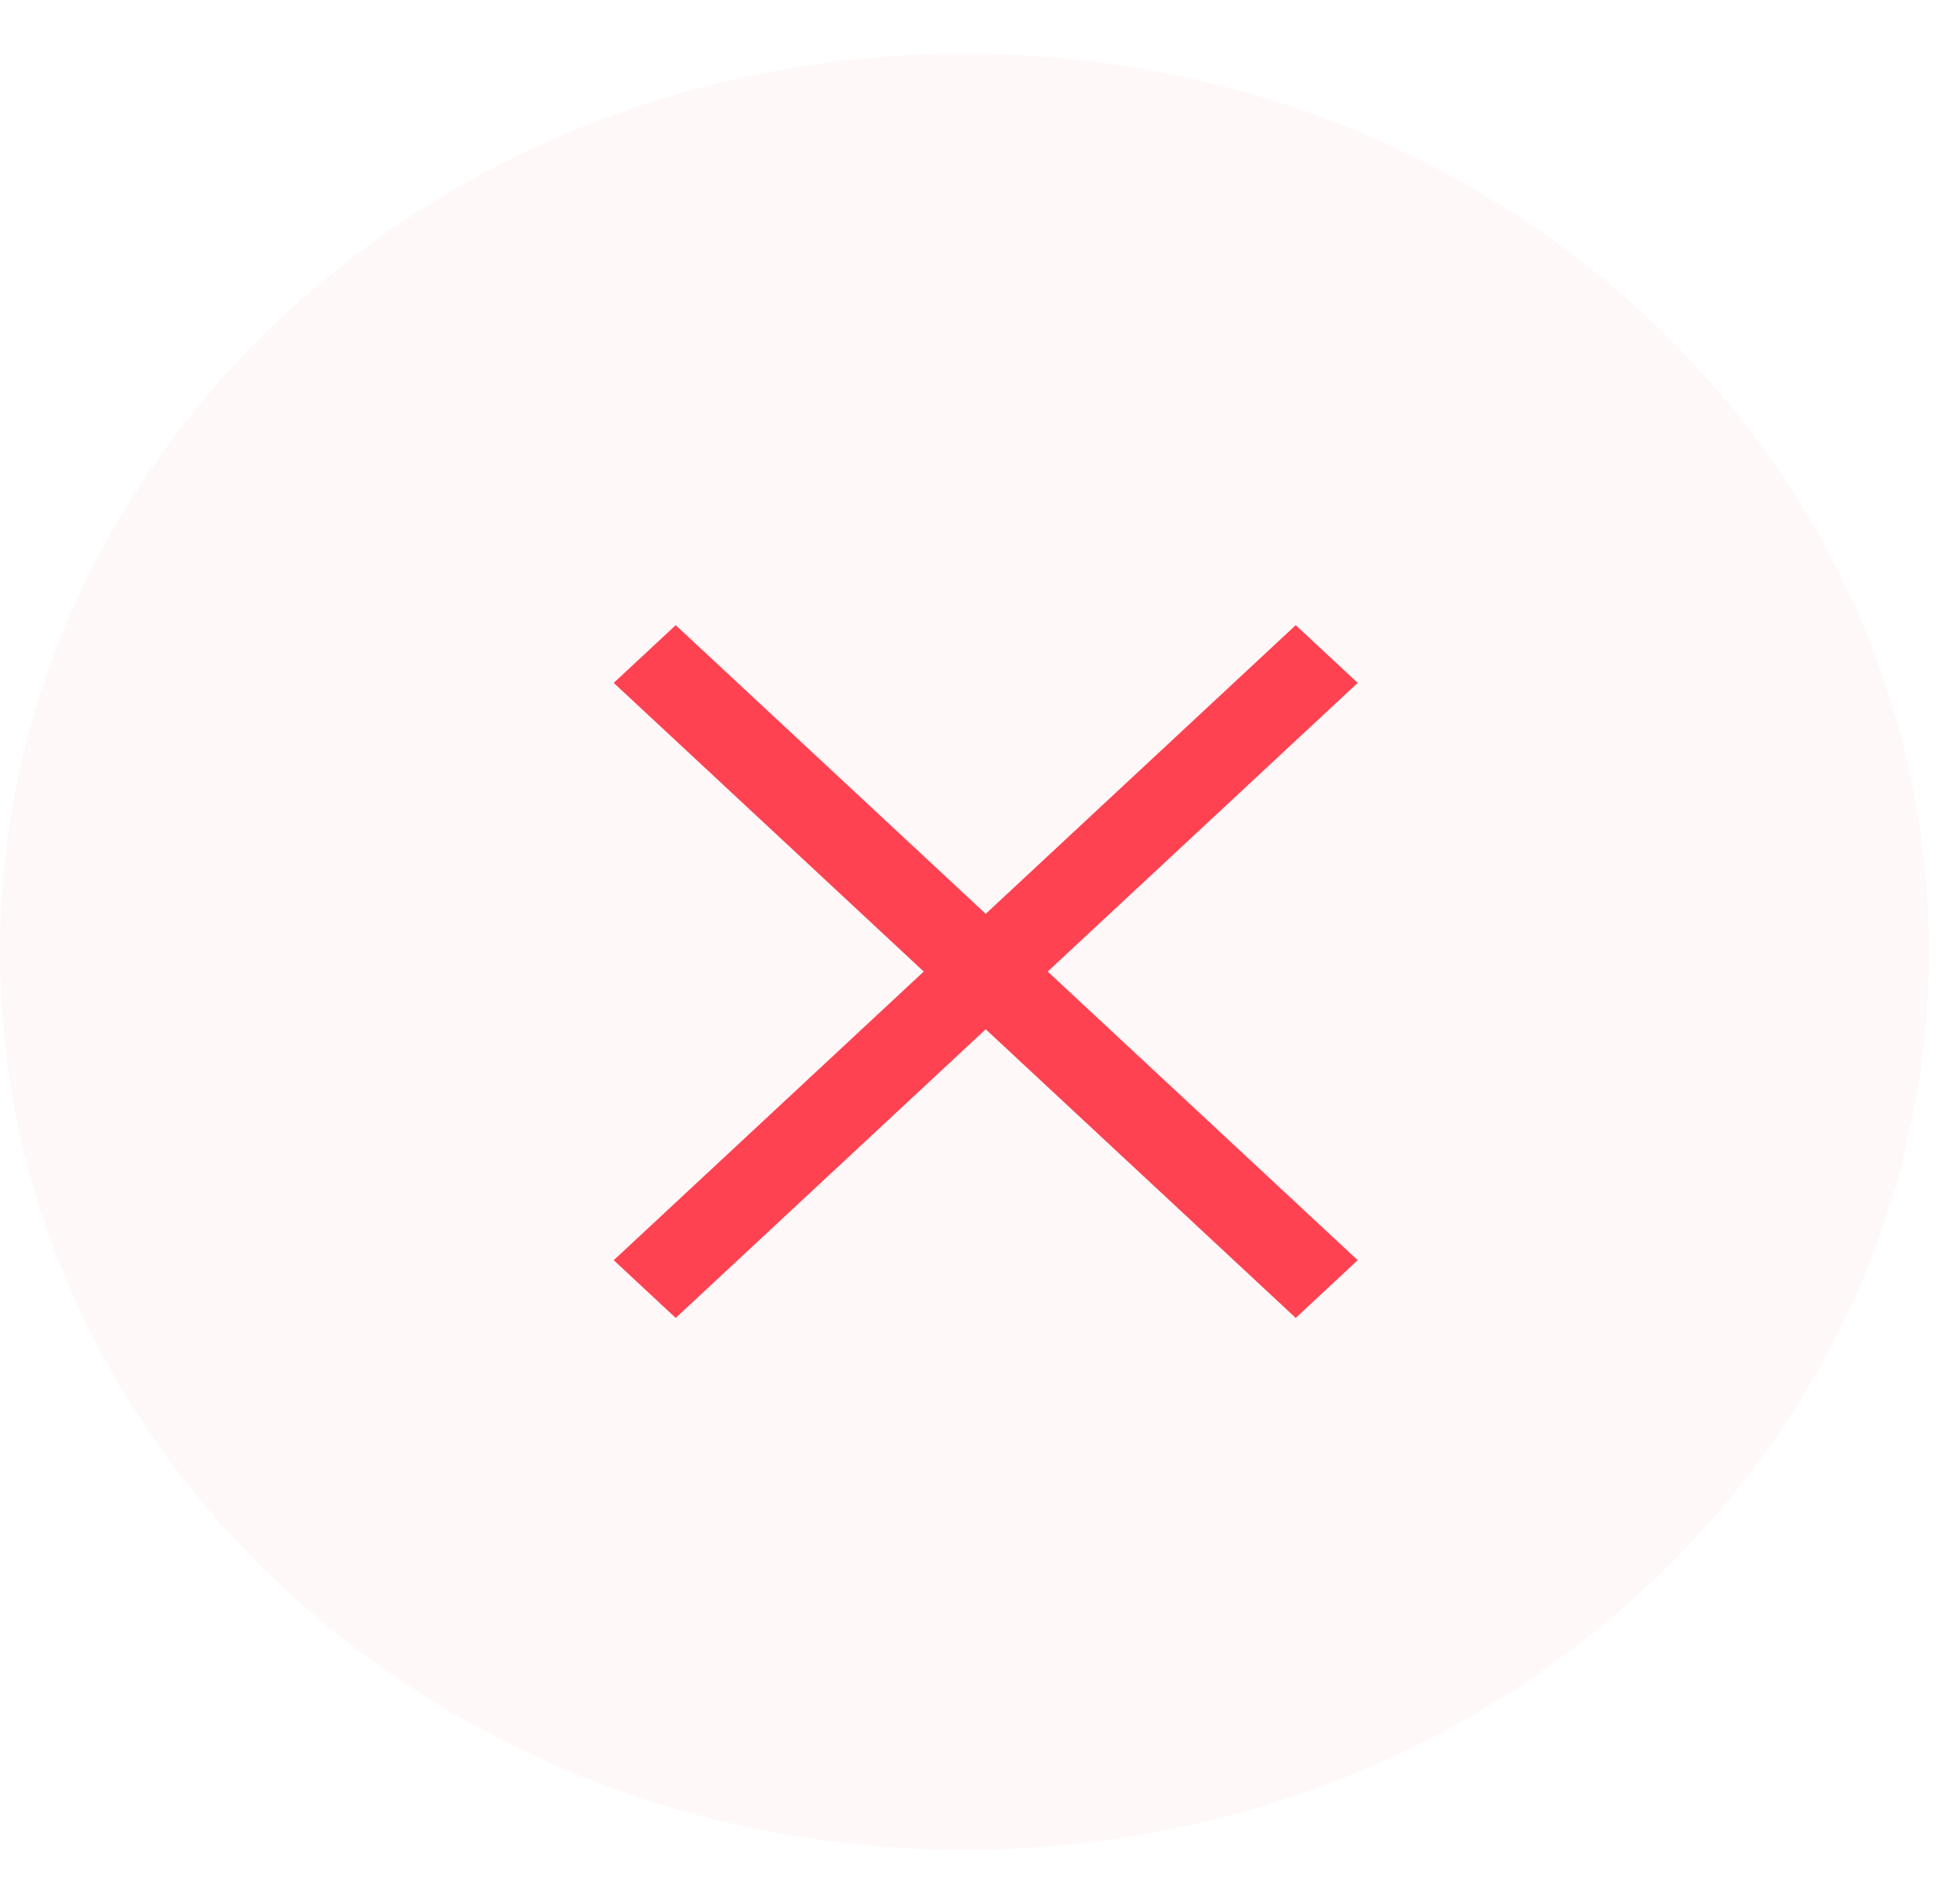 <svg width="24" height="23" viewBox="0 0 24 23" fill="none" xmlns="http://www.w3.org/2000/svg">
<path opacity="0.05" d="M11.81 22.657C18.332 22.657 23.619 17.732 23.619 11.657C23.619 5.582 18.332 0.657 11.81 0.657C5.287 0.657 0 5.582 0 11.657C0 17.732 5.287 22.657 11.81 22.657Z" fill="#FF6875"/>
<path d="M16.625 8.364L15.866 7.657L7.515 15.435L8.274 16.142L16.625 8.364Z" fill="#FF4252"/>
<path d="M15.866 16.142L16.625 15.435L8.274 7.657L7.515 8.364L15.866 16.142Z" fill="#FF4252"/>
</svg>
